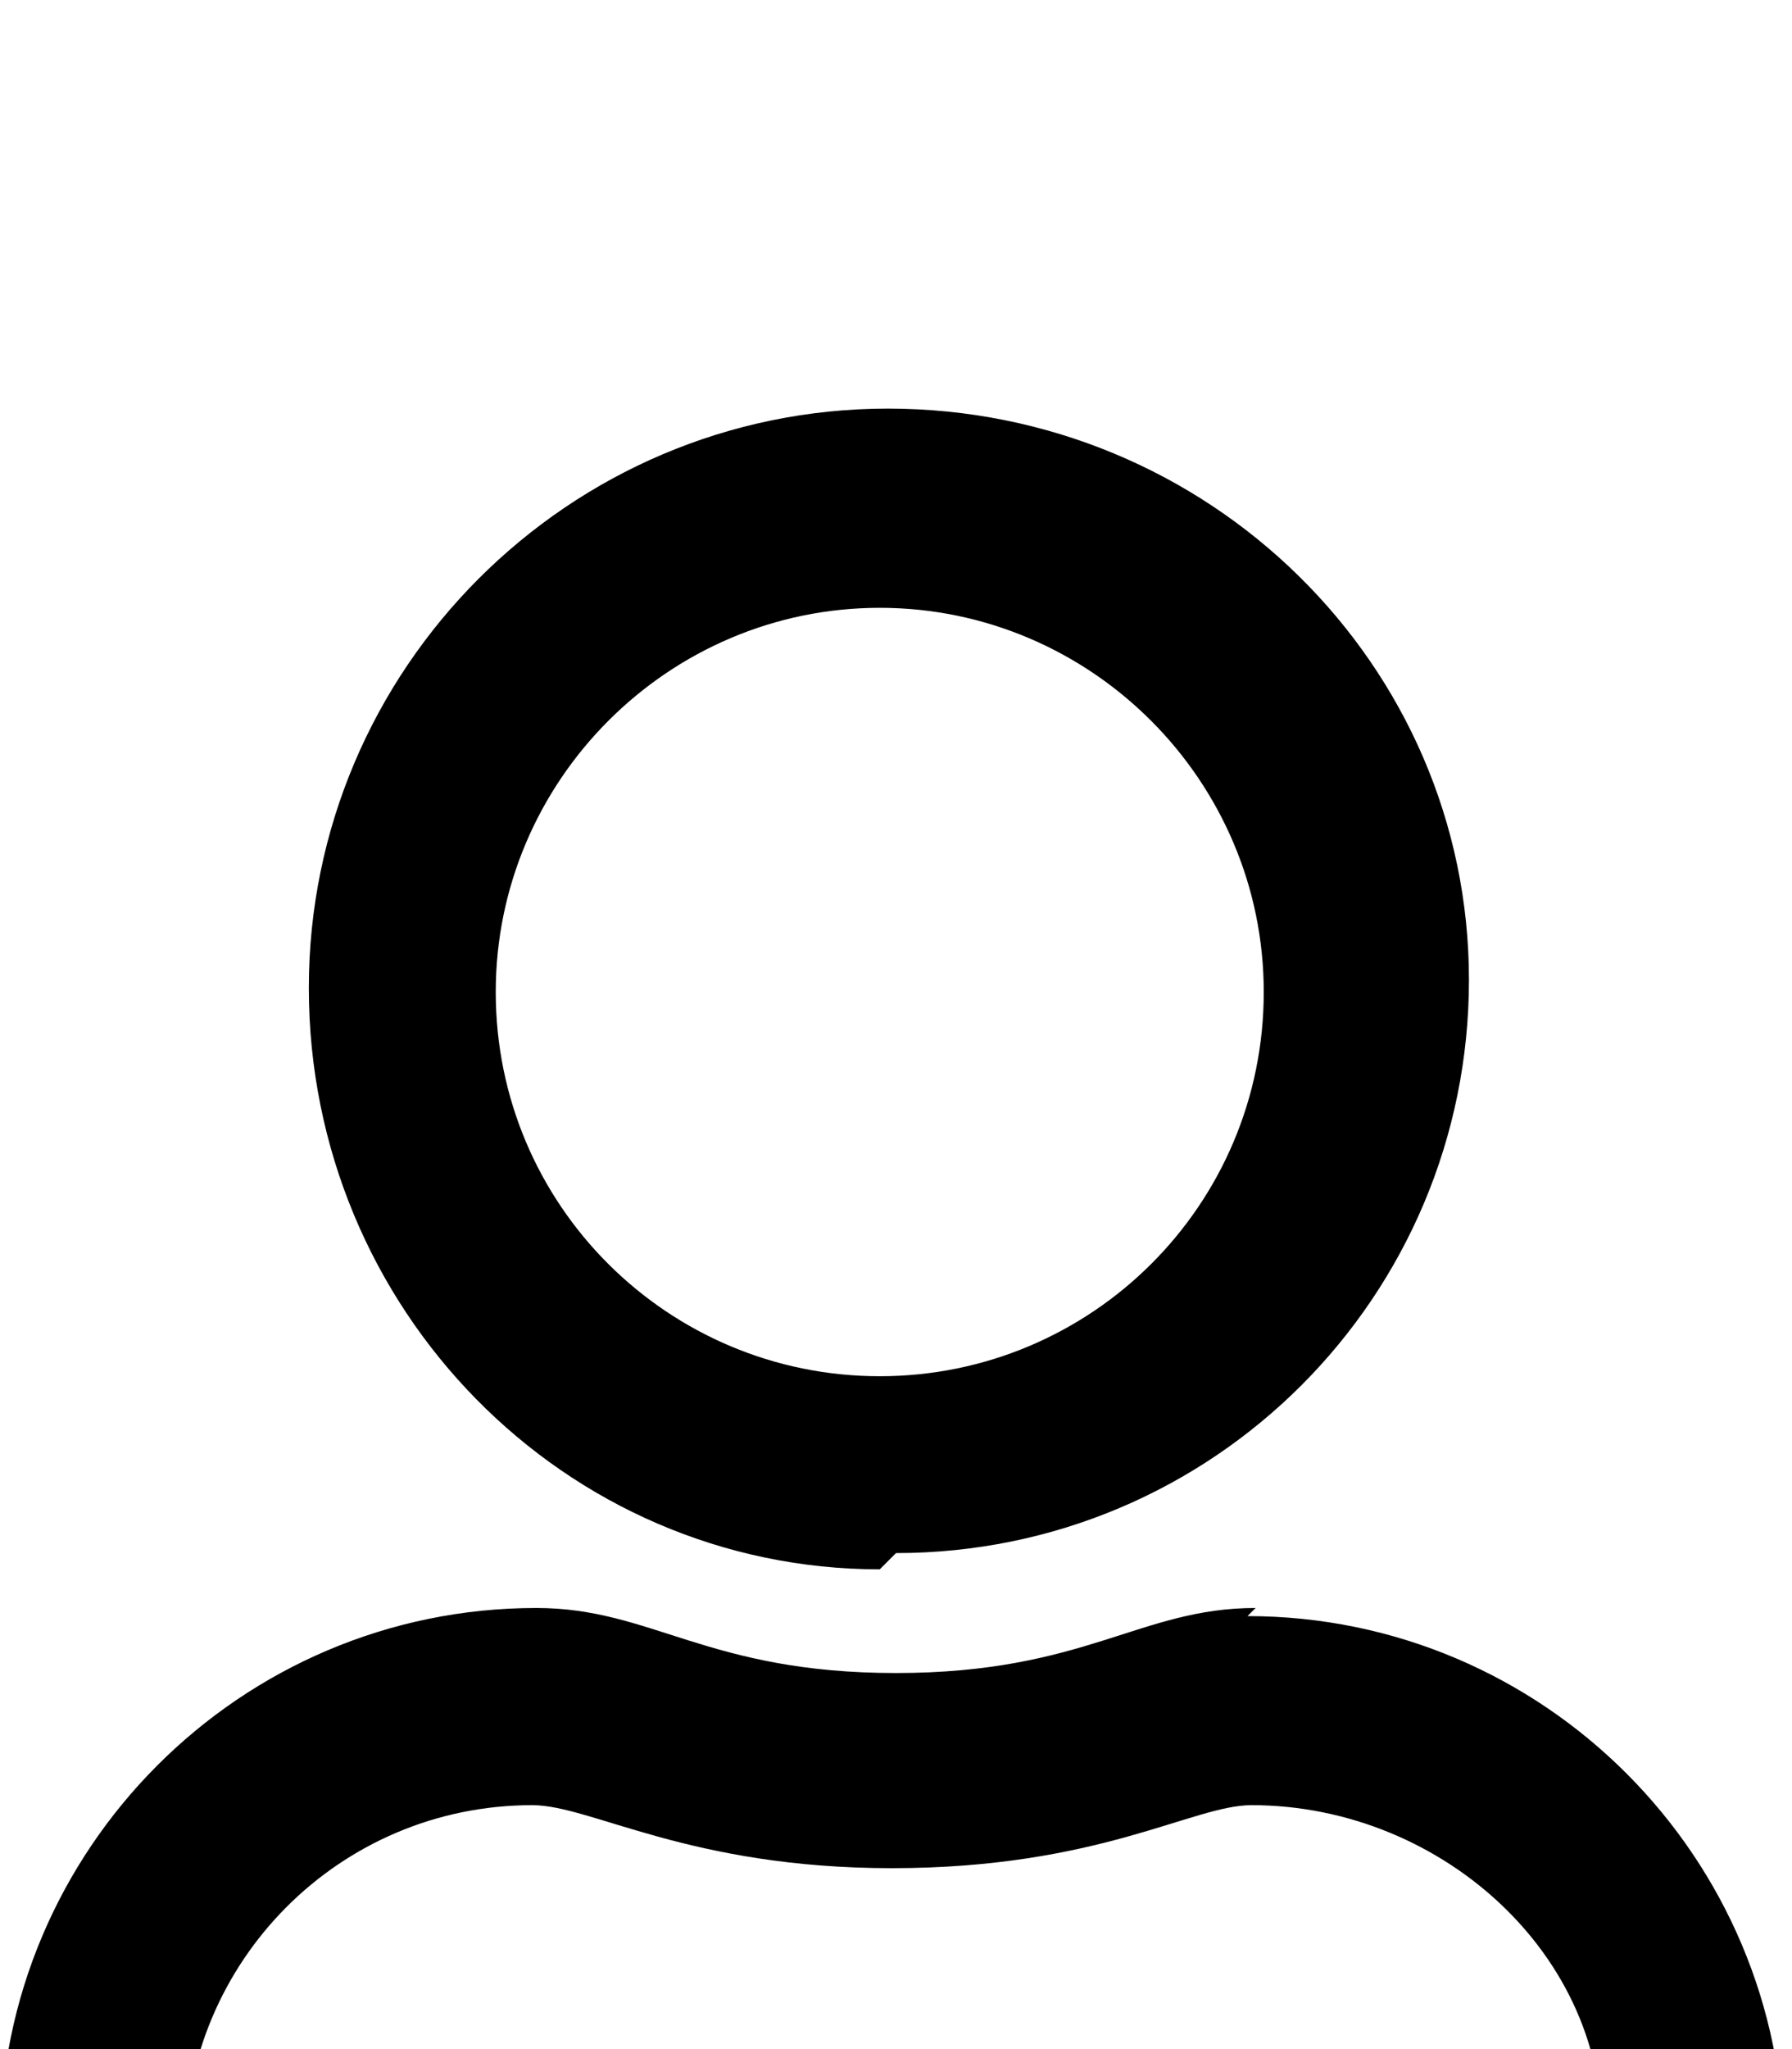 <svg xmlns="http://www.w3.org/2000/svg" viewBox="0 -192 882 1008"><path fill="currentColor" d="M433 107c-104 0-189 85-189 189 0 105 85 189 189 189s189-84 189-189c0-104-85-189-189-189zm8 465l-8 8c-155 0-281-128-281-286C152 137 280 9 437 9c158 0 286 126 286 281 0 156-126 282-282 282zM91 918h693l4-51c7-94-77-171-172-171-29 0-75 31-177 31-100 0-148-31-177-31-95 0-171 77-171 171v51zm527-319l-4 4c146 0 264 119 264 264v51c0 52-41 93-92 93H93c-52 0-93-43-93-96v-52c0-145 118-264 264-264 57 0 84 32 177 32s120-32 177-32z"/></svg>
